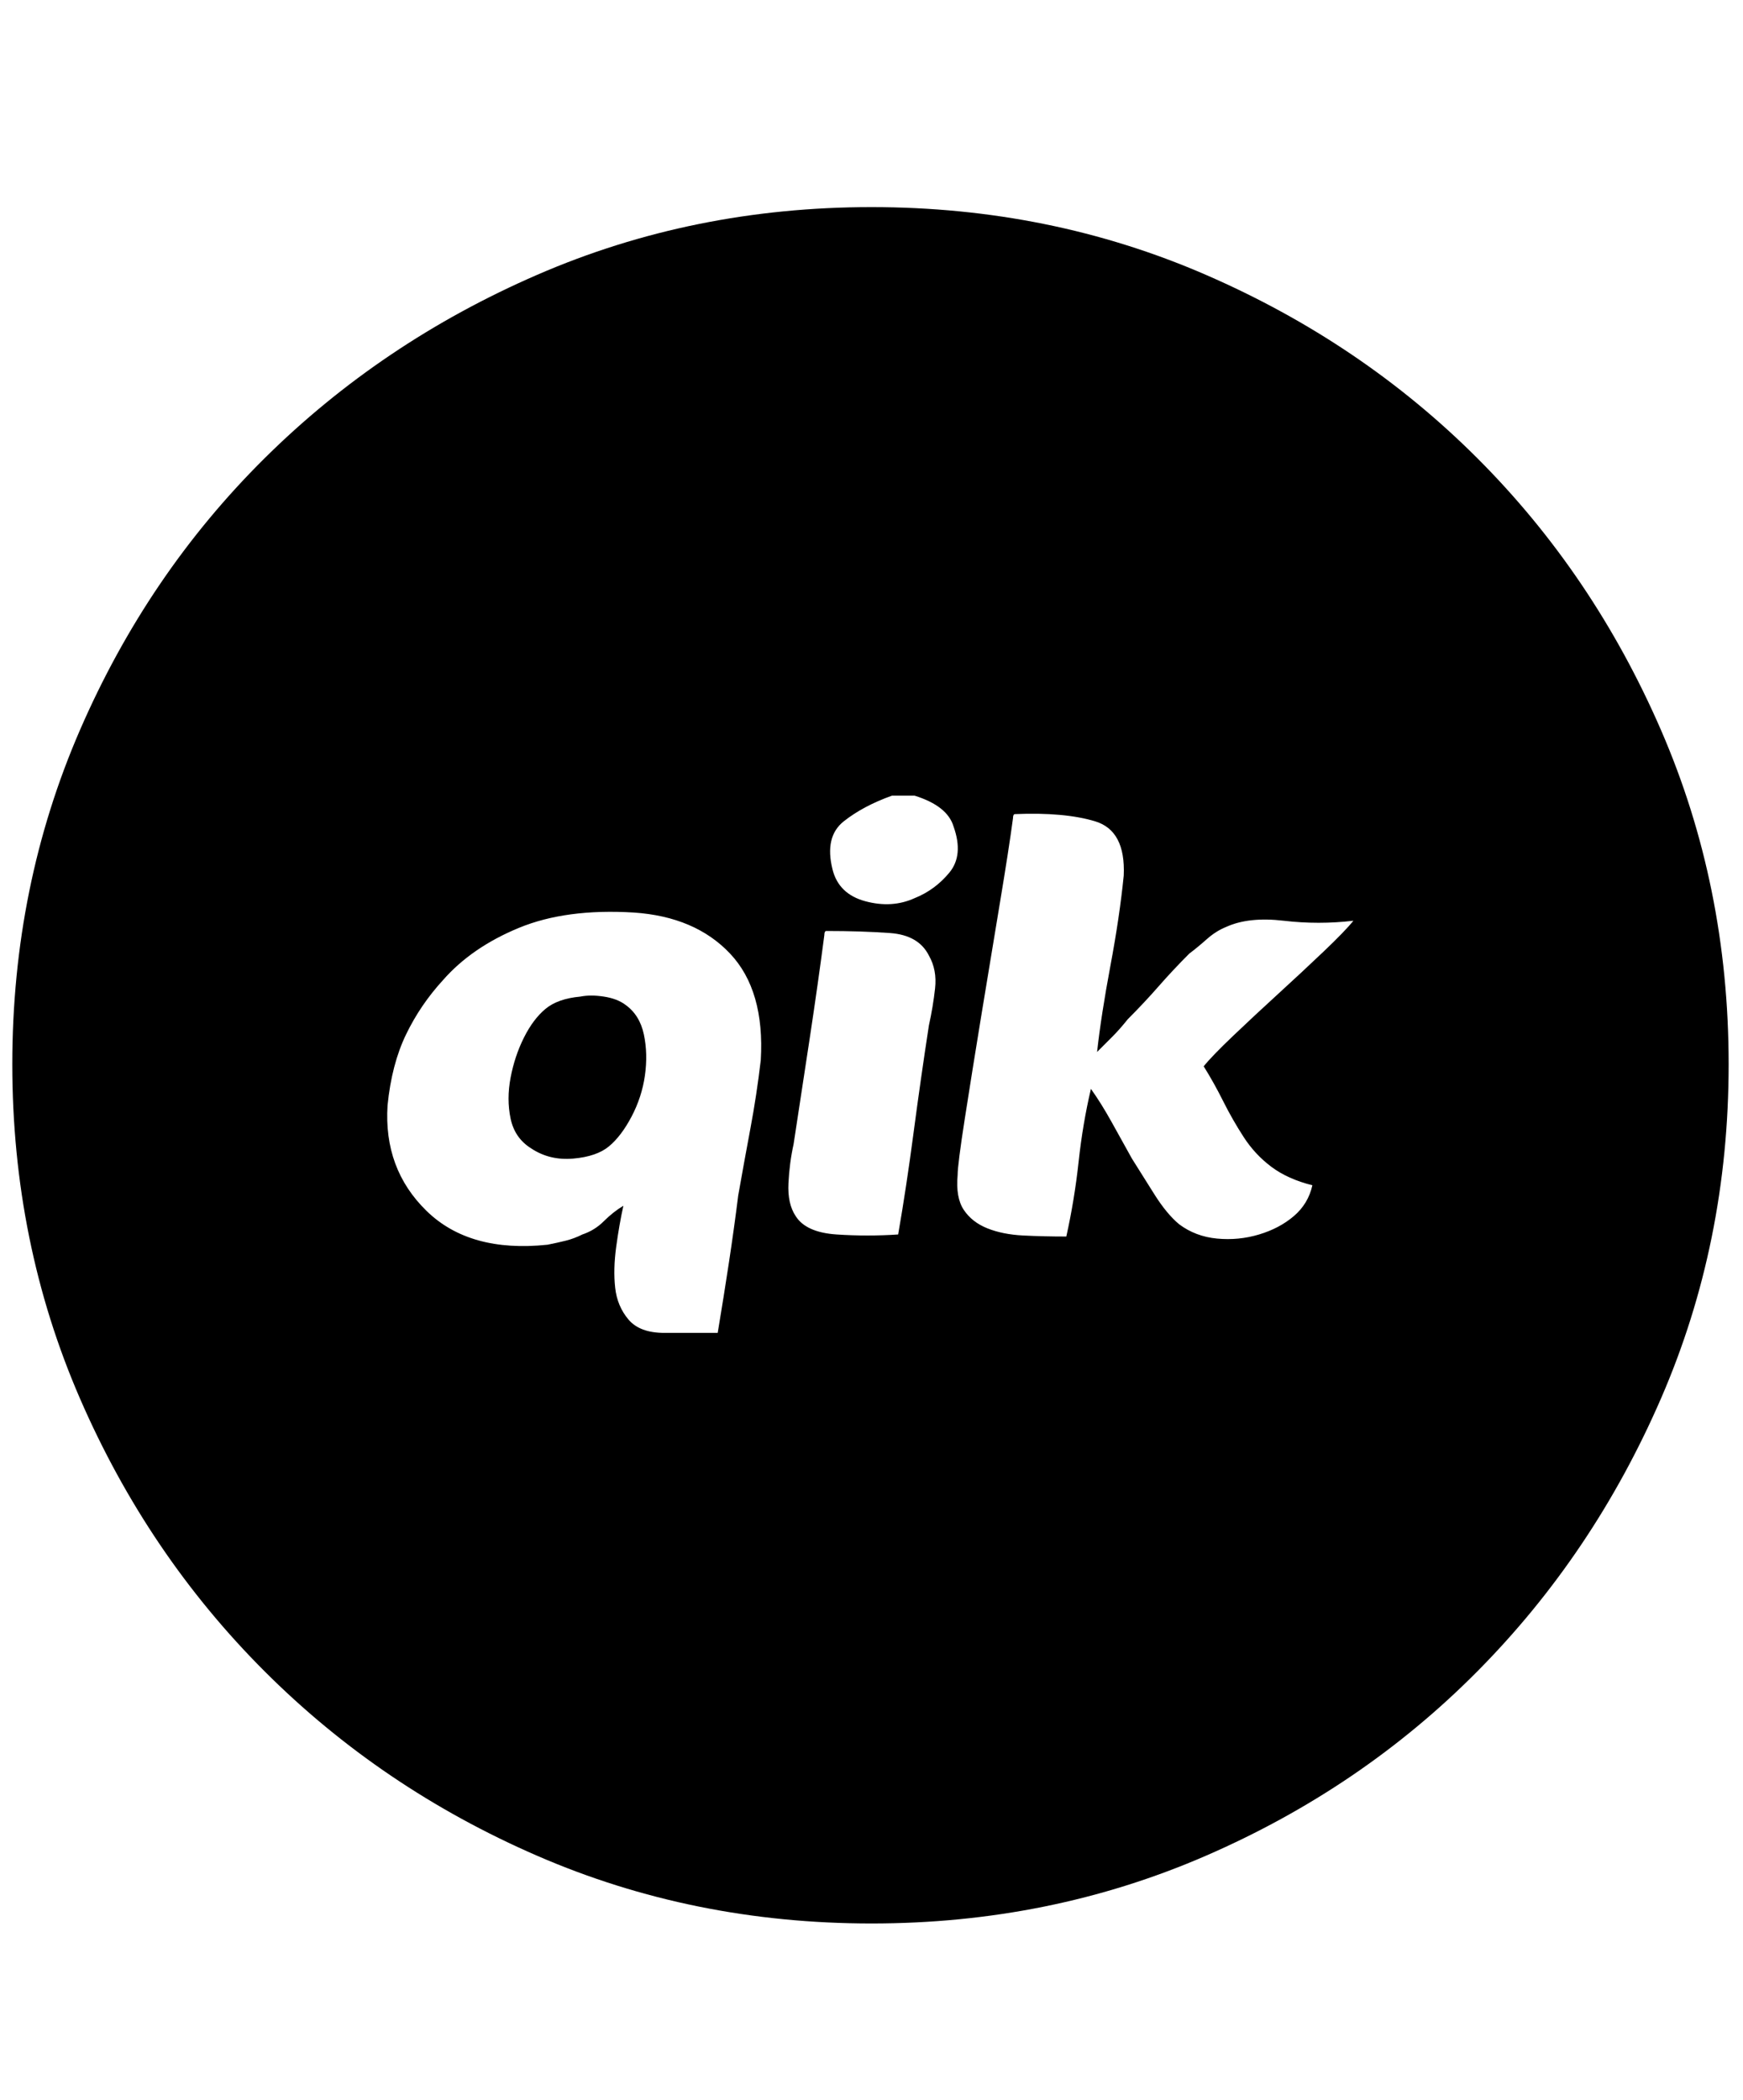 <svg xmlns="http://www.w3.org/2000/svg" viewBox="0 0 425 512"><path d="M141.5 243q2.5-.5 5.75 0t5.25 2q3.5 2.5 4.5 7.25t.25 10-3.25 10-5.5 7.25-8.75 3-10.25-2.5q-4-2.5-5-7.25t0-10 3.25-9.75 5.25-7 8.5-3zm71-192.5Q256 50.5 294 67t66.25 44.75T405 178t16.5 81.5T405 341t-44.75 66.5-66.25 45-81.5 16.5-81.5-16.5-66.5-45-45-66.5T3 259.5 19.5 178t45-66.25T131 67t81.5-16.5zm-32.5 241q1.5-8.5 3-16.5t2.5-16.5q1-17-7.5-26t-23.5-10q-16.5-1-28 3.75T108 239q-5.5 6-9 13.25t-4.5 17.25q-1 15.5 9.5 25.75t29.5 8.25q2.5-.5 4.5-1t4-1.5q3-1 5.25-3.25T152 294q-1 4.5-1.75 10t-.25 10 3.25 7.75T162 325h13q1.5-9 2.75-17.25T180 291.5zm46.5-41.5q1-4.5 1.5-9t-1.5-8q-2.5-5-9.5-5.5t-15.5-.5q-.5 0-.5 1-1.5 11.5-3.5 24.75t-4 26.25q-1 4.5-1.25 9.5t1.75 8q2.5 4 10 4.5t15 0q2-11.5 3.75-24.75T226.5 250zm-3.5-31q5-2 8.5-6.25t1-11.25q-1.5-5-9.5-7.5h-5.5q-7 2.5-11.75 6.25T203 212q1.5 6 8 7.75t12-.75zm70.5 41q2-2.5 7.25-7.5t11-10.25 11-10.25 7.25-7.5q-8.5 1-17 0t-14 1.5q-2.5 1-4.75 3t-4.25 3.5q-4 4-7.5 8t-7.5 8q-2 2.5-3.75 4.25l-3.75 3.75q1-9 3.25-21t3.25-22q.5-11-7-13.25t-19.5-1.75q-.5 0-.5 1-1 7.5-3.25 21t-4.5 27.25-4 25-1.75 13.75q-.5 5.5 1.5 8.5t5.75 4.5 8.75 1.75 10.5.25q2-9 3-18.25t3-17.75q2.5 3.5 5 8l5 9q2.5 4 5.5 8.75t6 7.25q4 3 9.25 3.5t10.25-1 8.5-4.5 4.5-7.5q-6-1.5-10-4.5t-6.75-7.25-5-8.75-4.75-8.5z"/></svg>